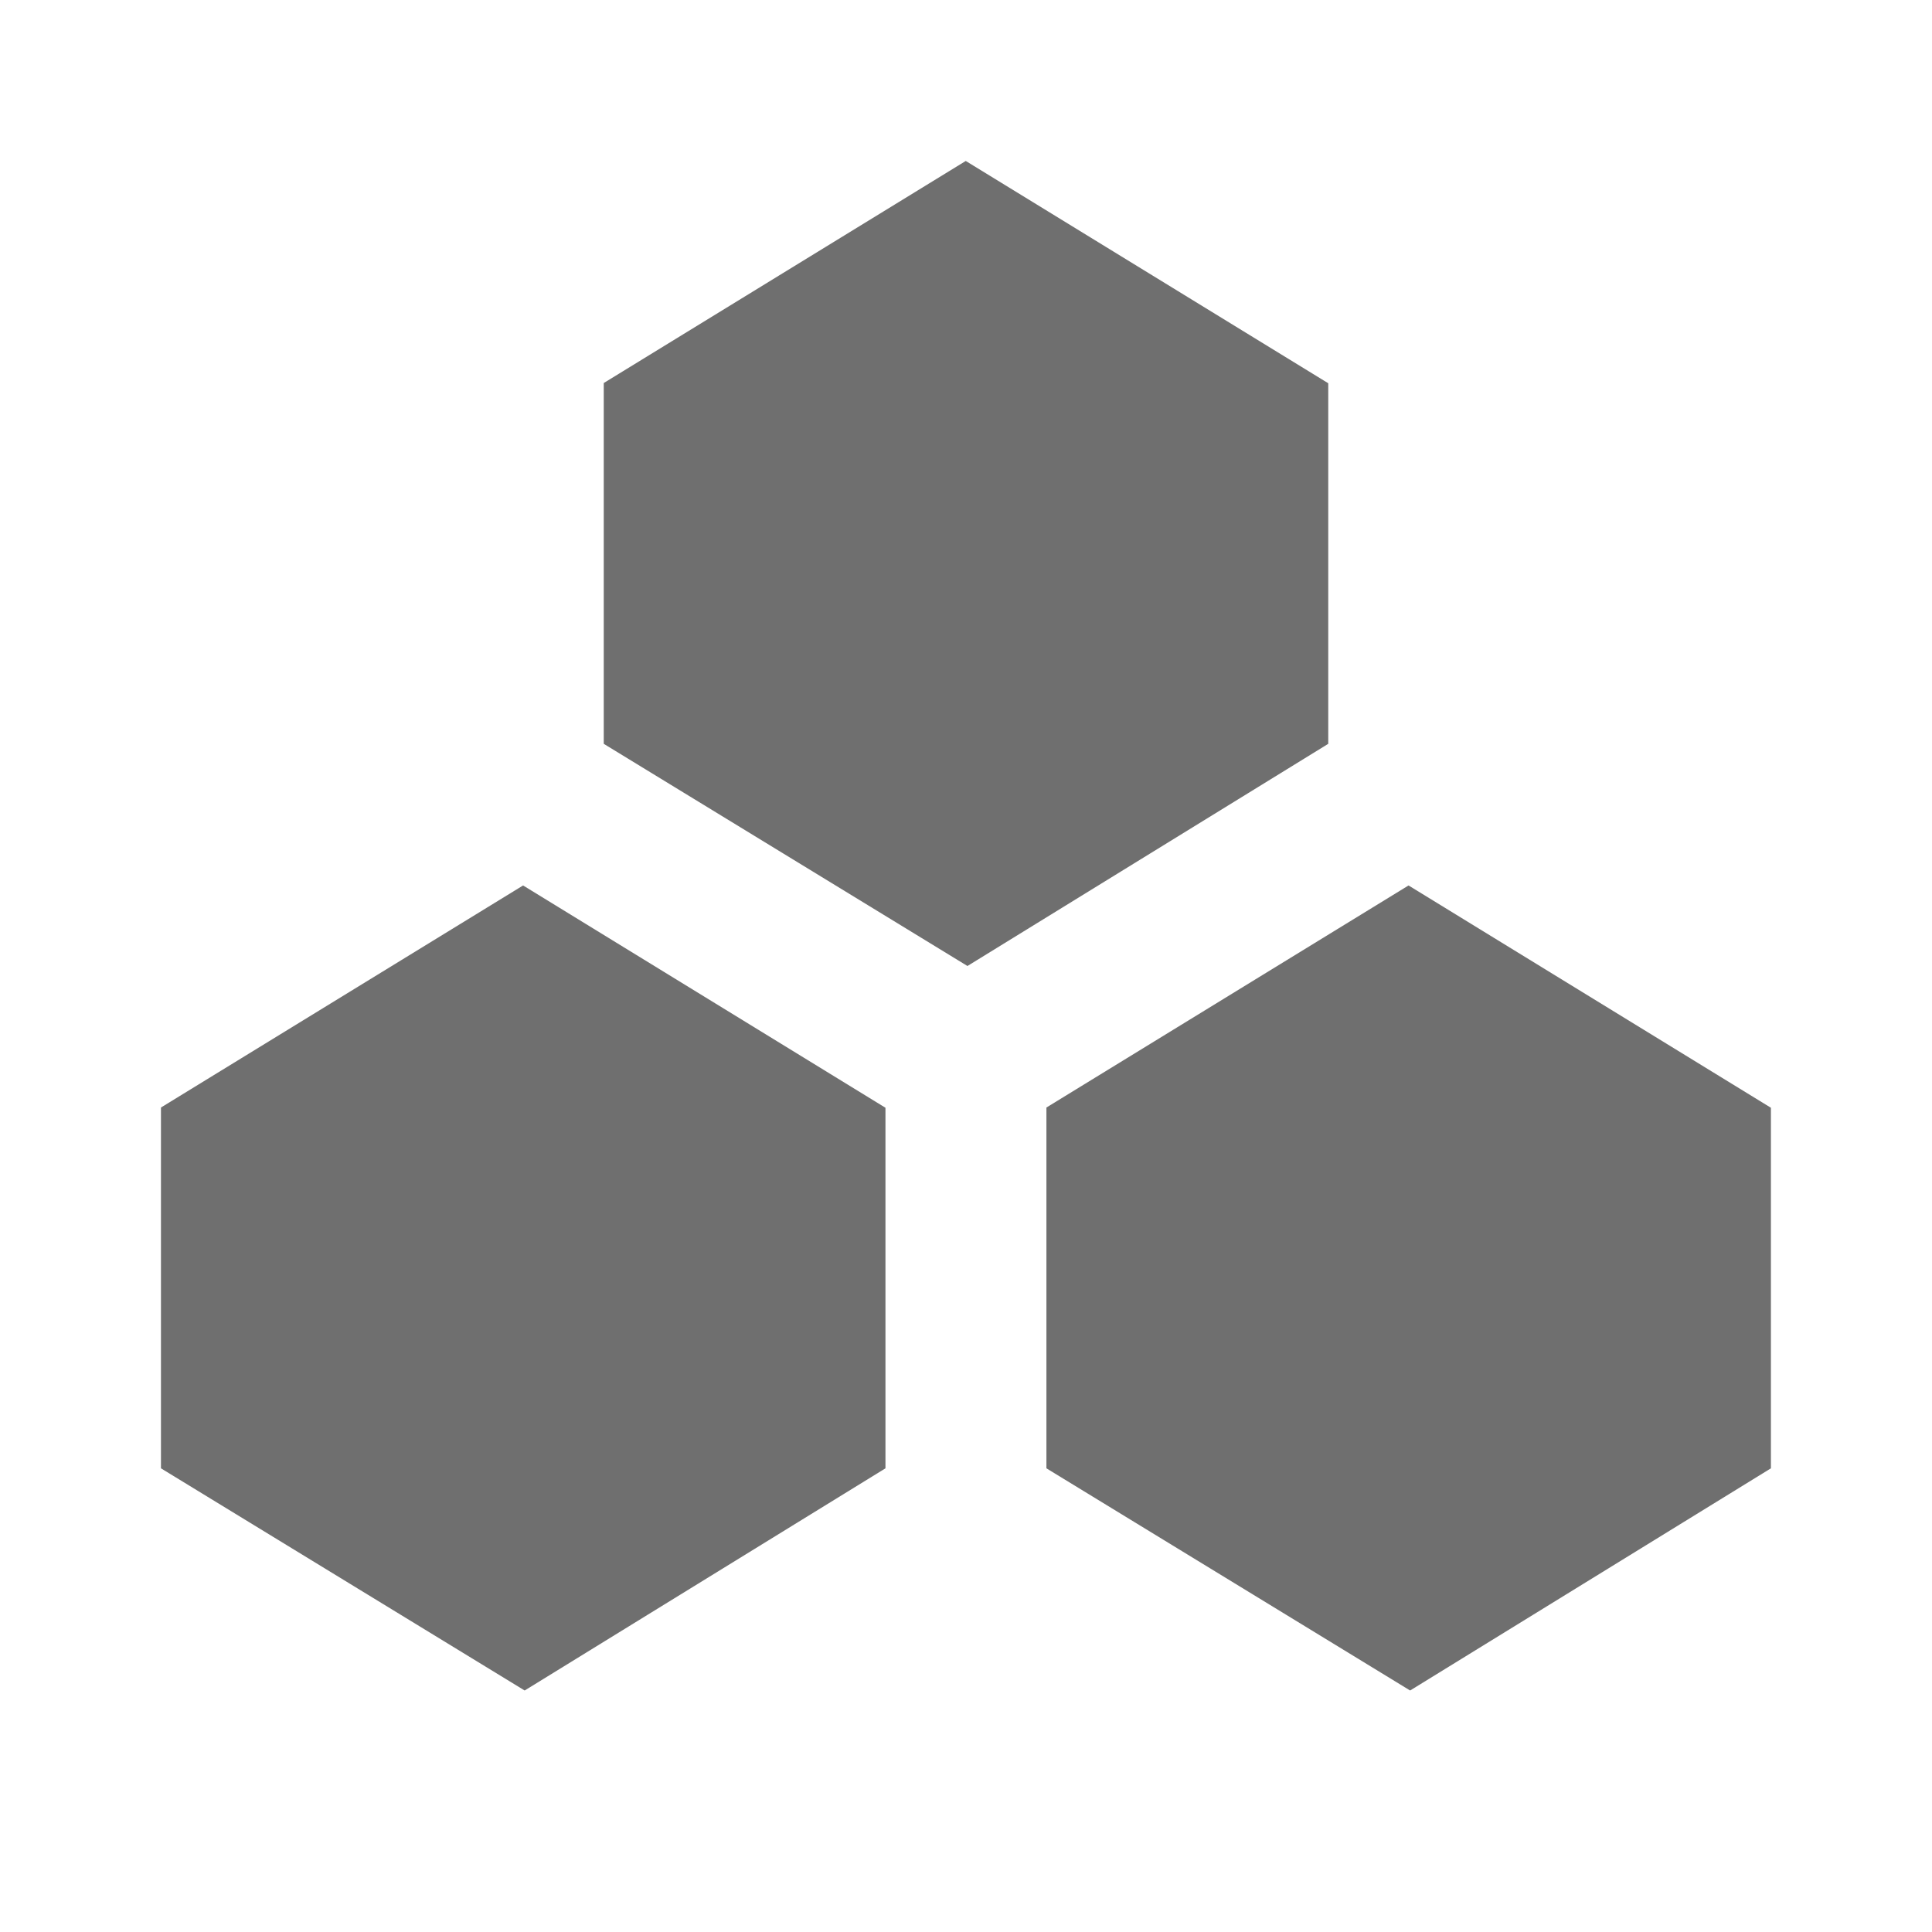 <svg xmlns="http://www.w3.org/2000/svg" width="16" height="16" viewBox="0 0 16 16">
  <g fill="#3F3F3F" fill-opacity=".75" fill-rule="evenodd" transform="translate(1.333 1.333)">
    <polygon points="6.665 0 9.667 1.841 9.667 4.827 6.679 6.667 3.667 4.827 3.667 1.839"/>
    <polygon points="10.332 6 13.333 7.841 13.333 10.827 10.345 12.667 7.333 10.827 7.333 7.839"/>
    <polygon points="2.999 6 6 7.841 6 10.827 3.012 12.667 0 10.827 0 7.839"/>
  </g>
</svg>

